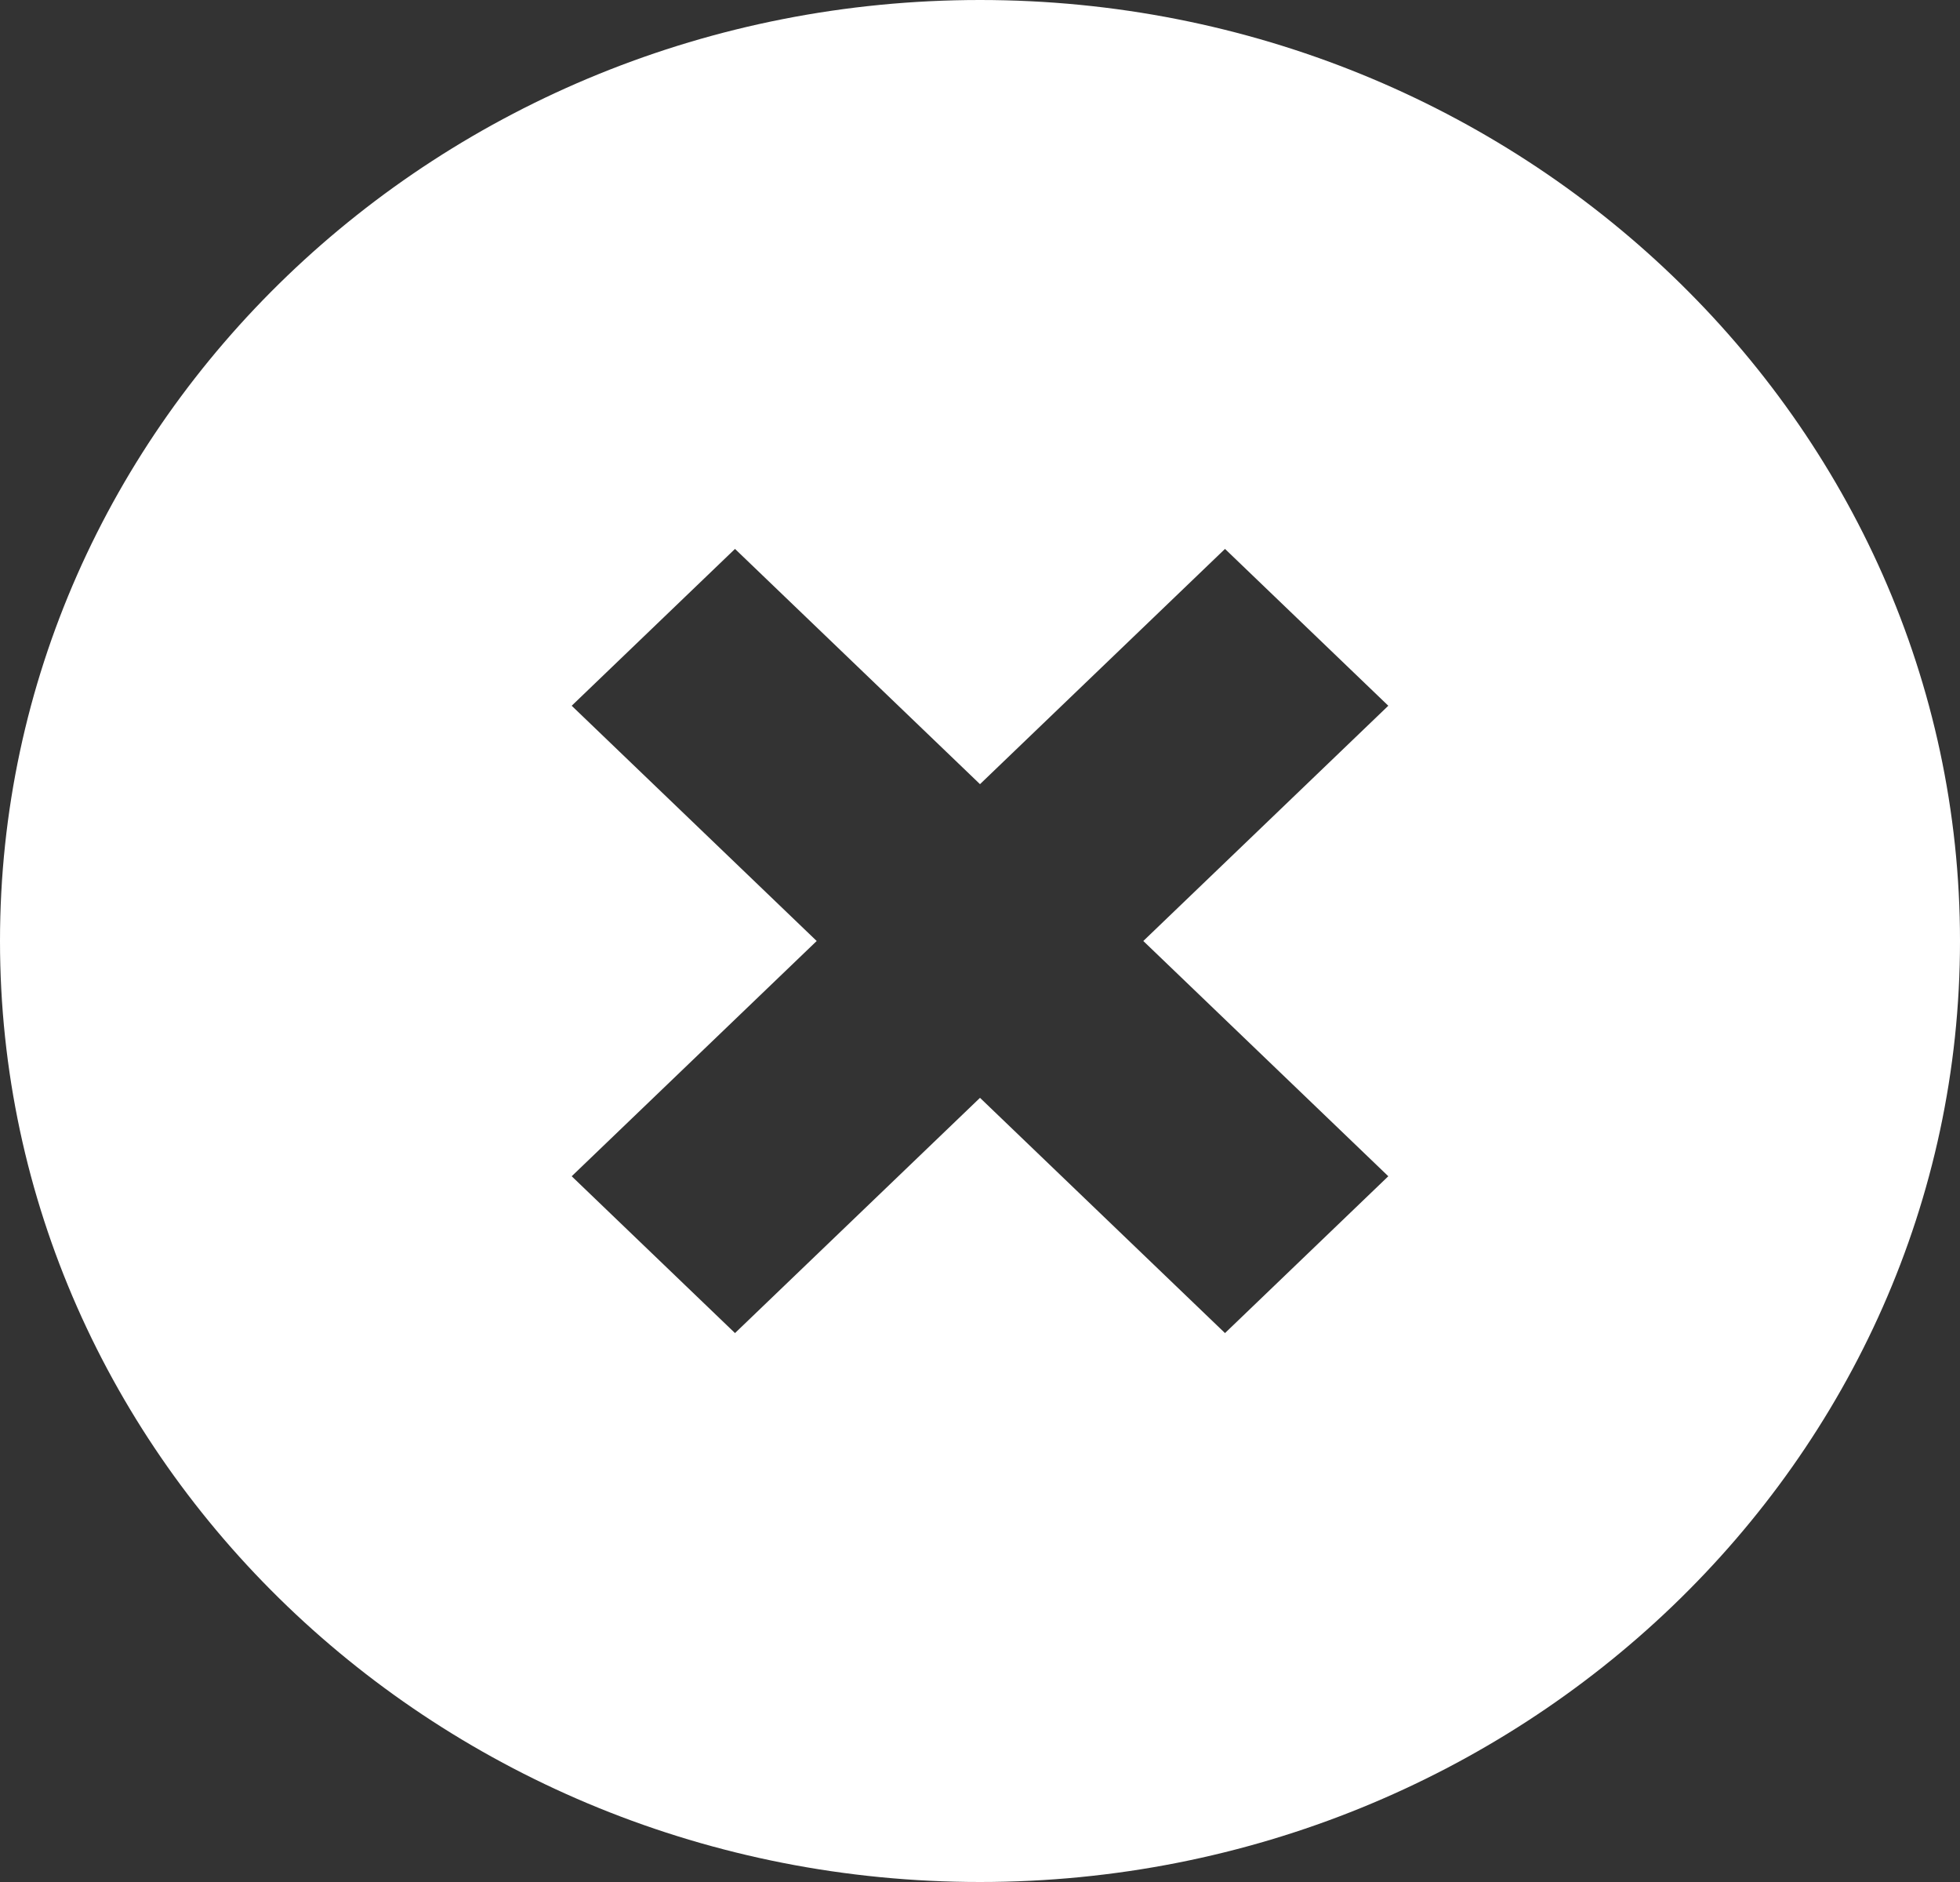 <?xml version="1.0" encoding="UTF-8"?>
<svg width="25px" height="24px" viewBox="0 0 25 24" version="1.1" xmlns="http://www.w3.org/2000/svg" xmlns:xlink="http://www.w3.org/1999/xlink">
    <rect x="0" y="0" width="25" height="24" fill="#333333" stroke="none"/>
    <!-- Generator: Sketch 52.2 (67145) - http://www.bohemiancoding.com/sketch -->
    <title>icons/ic-cross-white-small</title>
    <desc>Created with Sketch.</desc>
    <g id="icons/ic-cross-white-small" stroke="none" stroke-width="1" fill="none" fill-rule="evenodd">
        <path d="M12.5,24 C5.604,24 0,18.62 0,12 C0,5.38 5.604,0 12.5,0 C19.385,0 25,5.38 25,12 C25,18.62 19.385,24 12.5,24 Z M17.708,9 L15.625,7 L12.5,10 L9.375,7 L7.292,9 L10.417,12 L7.292,15 L9.375,17 L12.5,14 L15.625,17 L17.708,15 L14.583,12 L17.708,9 Z" id="Fill-1" fill="#FFFFFF"></path>
    </g>
</svg>